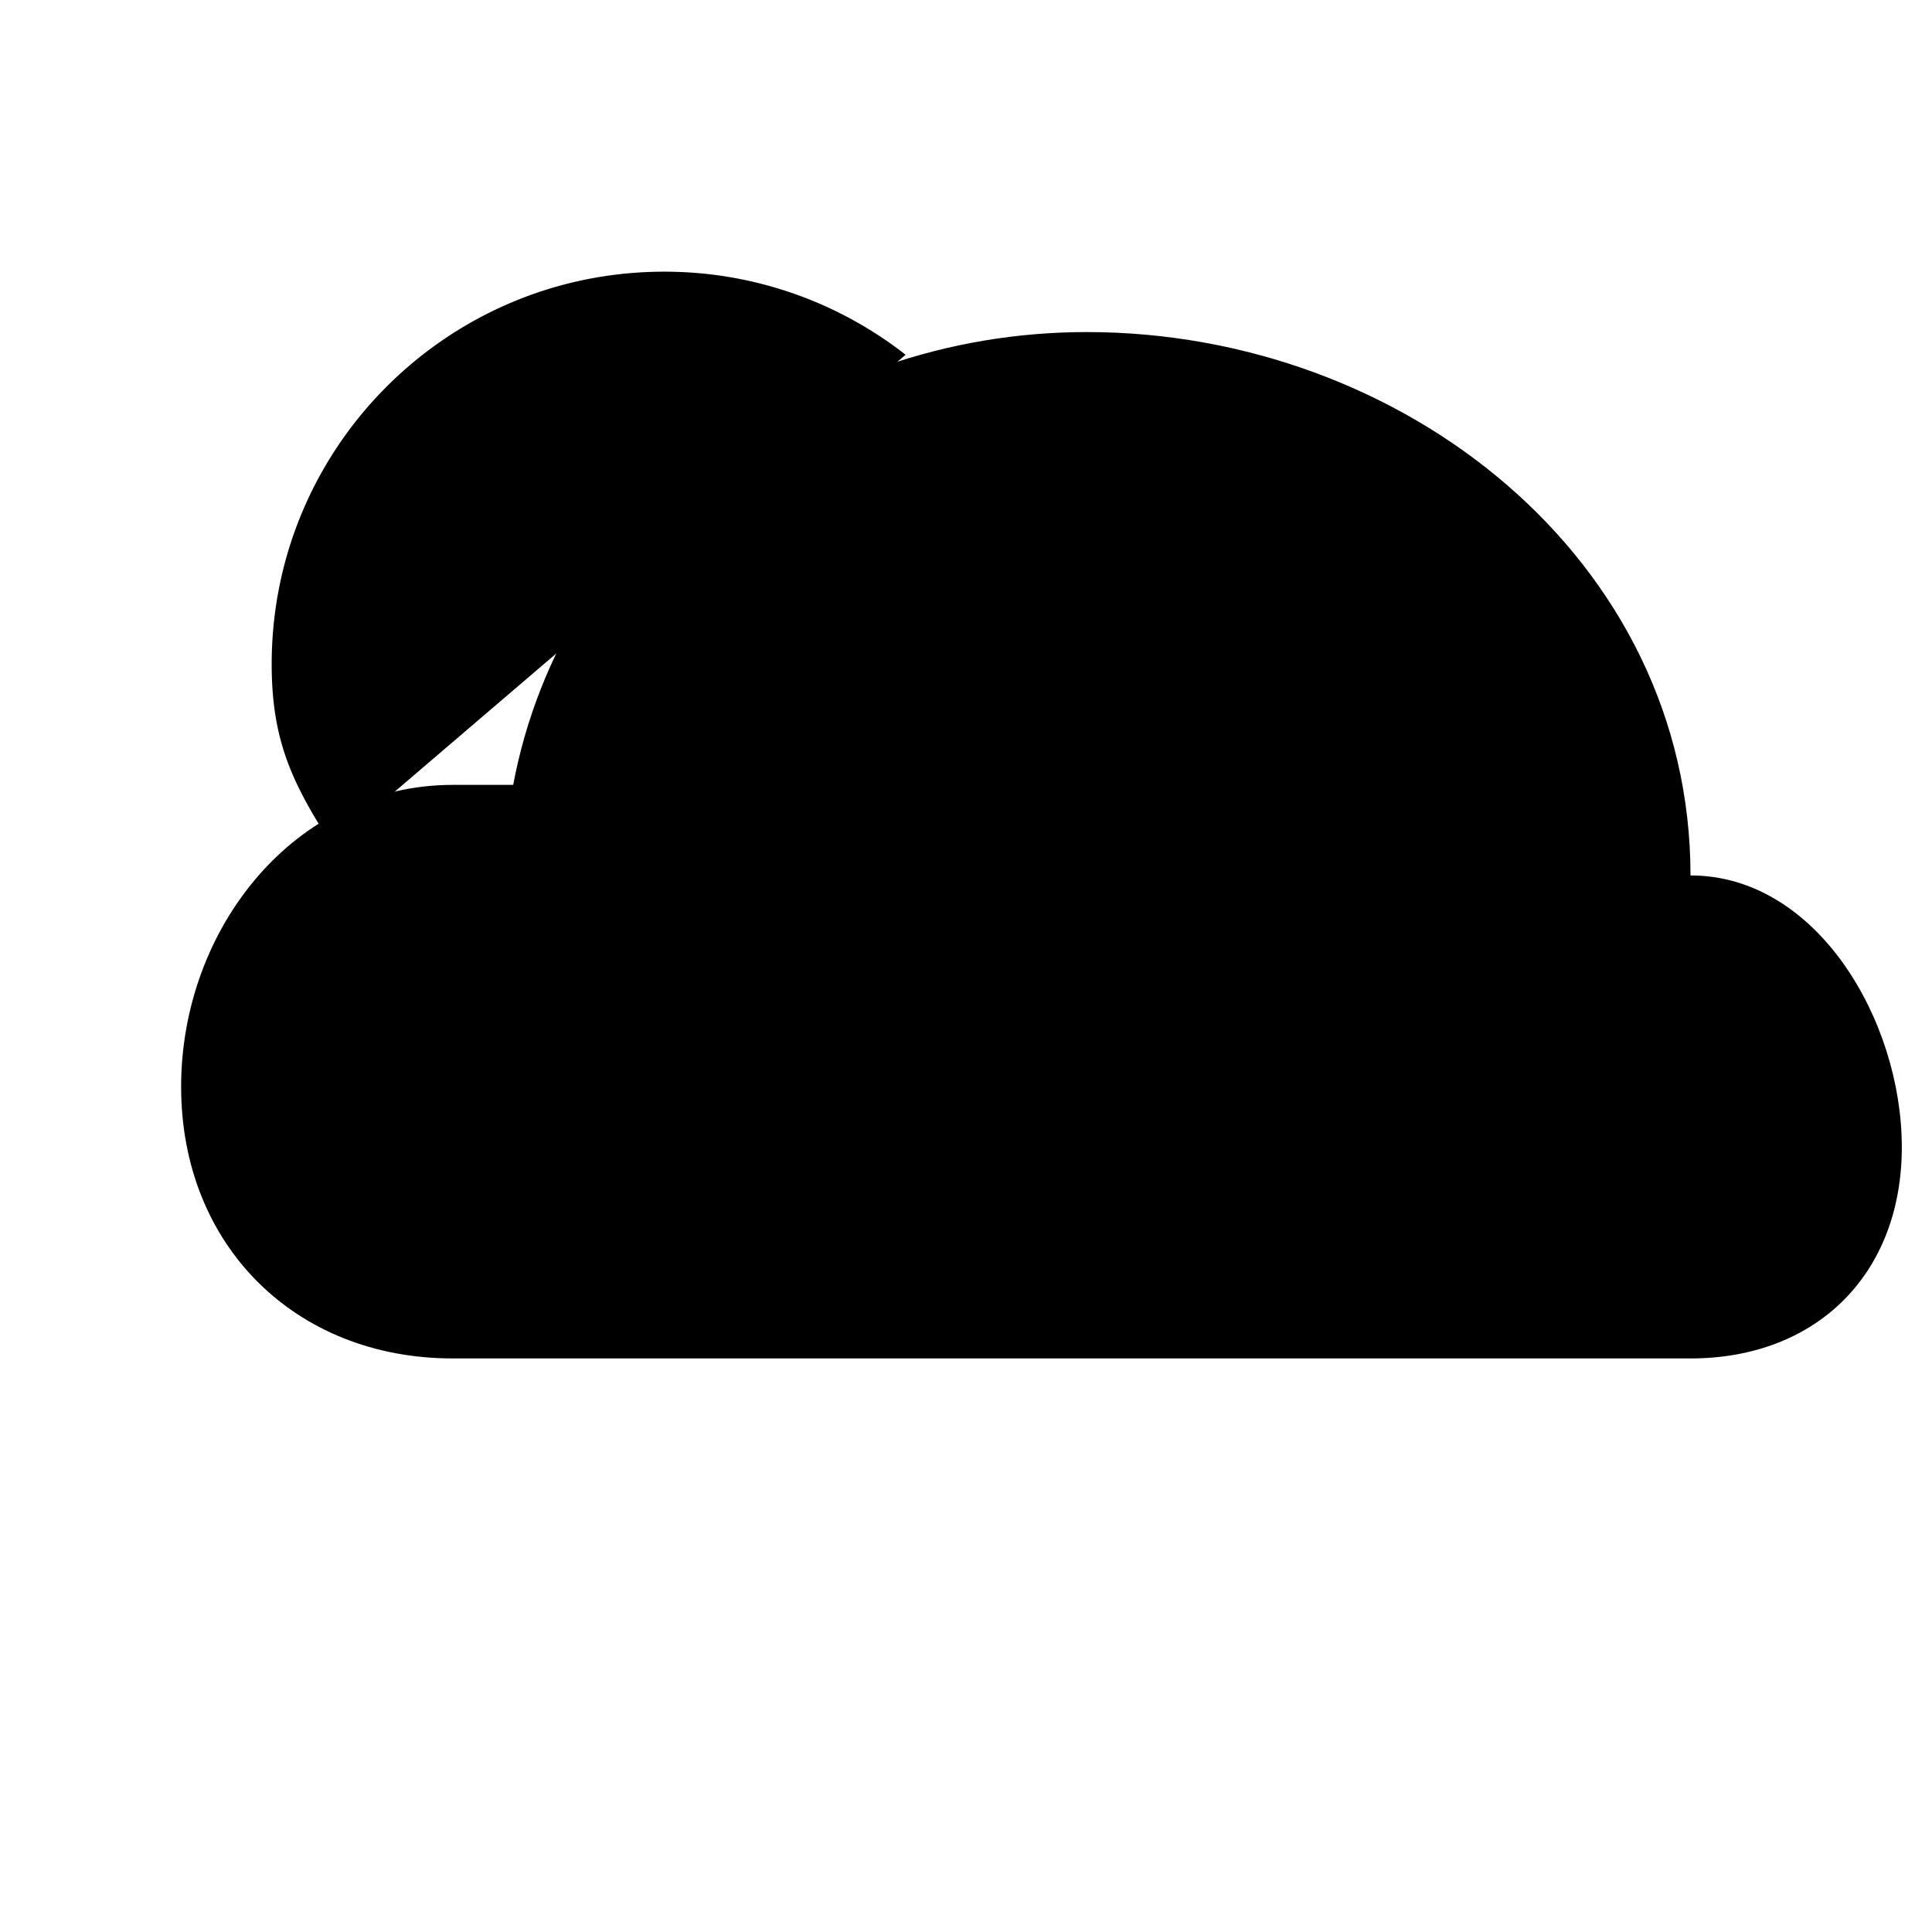<svg xmlns="http://www.w3.org/2000/svg" viewBox="0 0 64 64"><path stroke-miterlimit="10" stroke-width="2" d="M56 45c4.19 0 7-2.81 7-7 0-4.189-2.81-9-7-9 0-10.475-9.525-18-20-18-9.271 0-17.348 6.211-19 15h-2c-5.238 0-9 4.762-9 10s3.762 9 9 9h41z"/><path stroke-miterlimit="10" stroke-width="2" d="M29.999 11.752A12.945 12.945 0 0022 9C14.82 9 9 14.82 9 22c0 2.577.707 3.979 2 6m-5-6H0M22 6V0M10 10L4 4m16 44v14m10-14v14m10-14v14m10-14v14"/></svg>